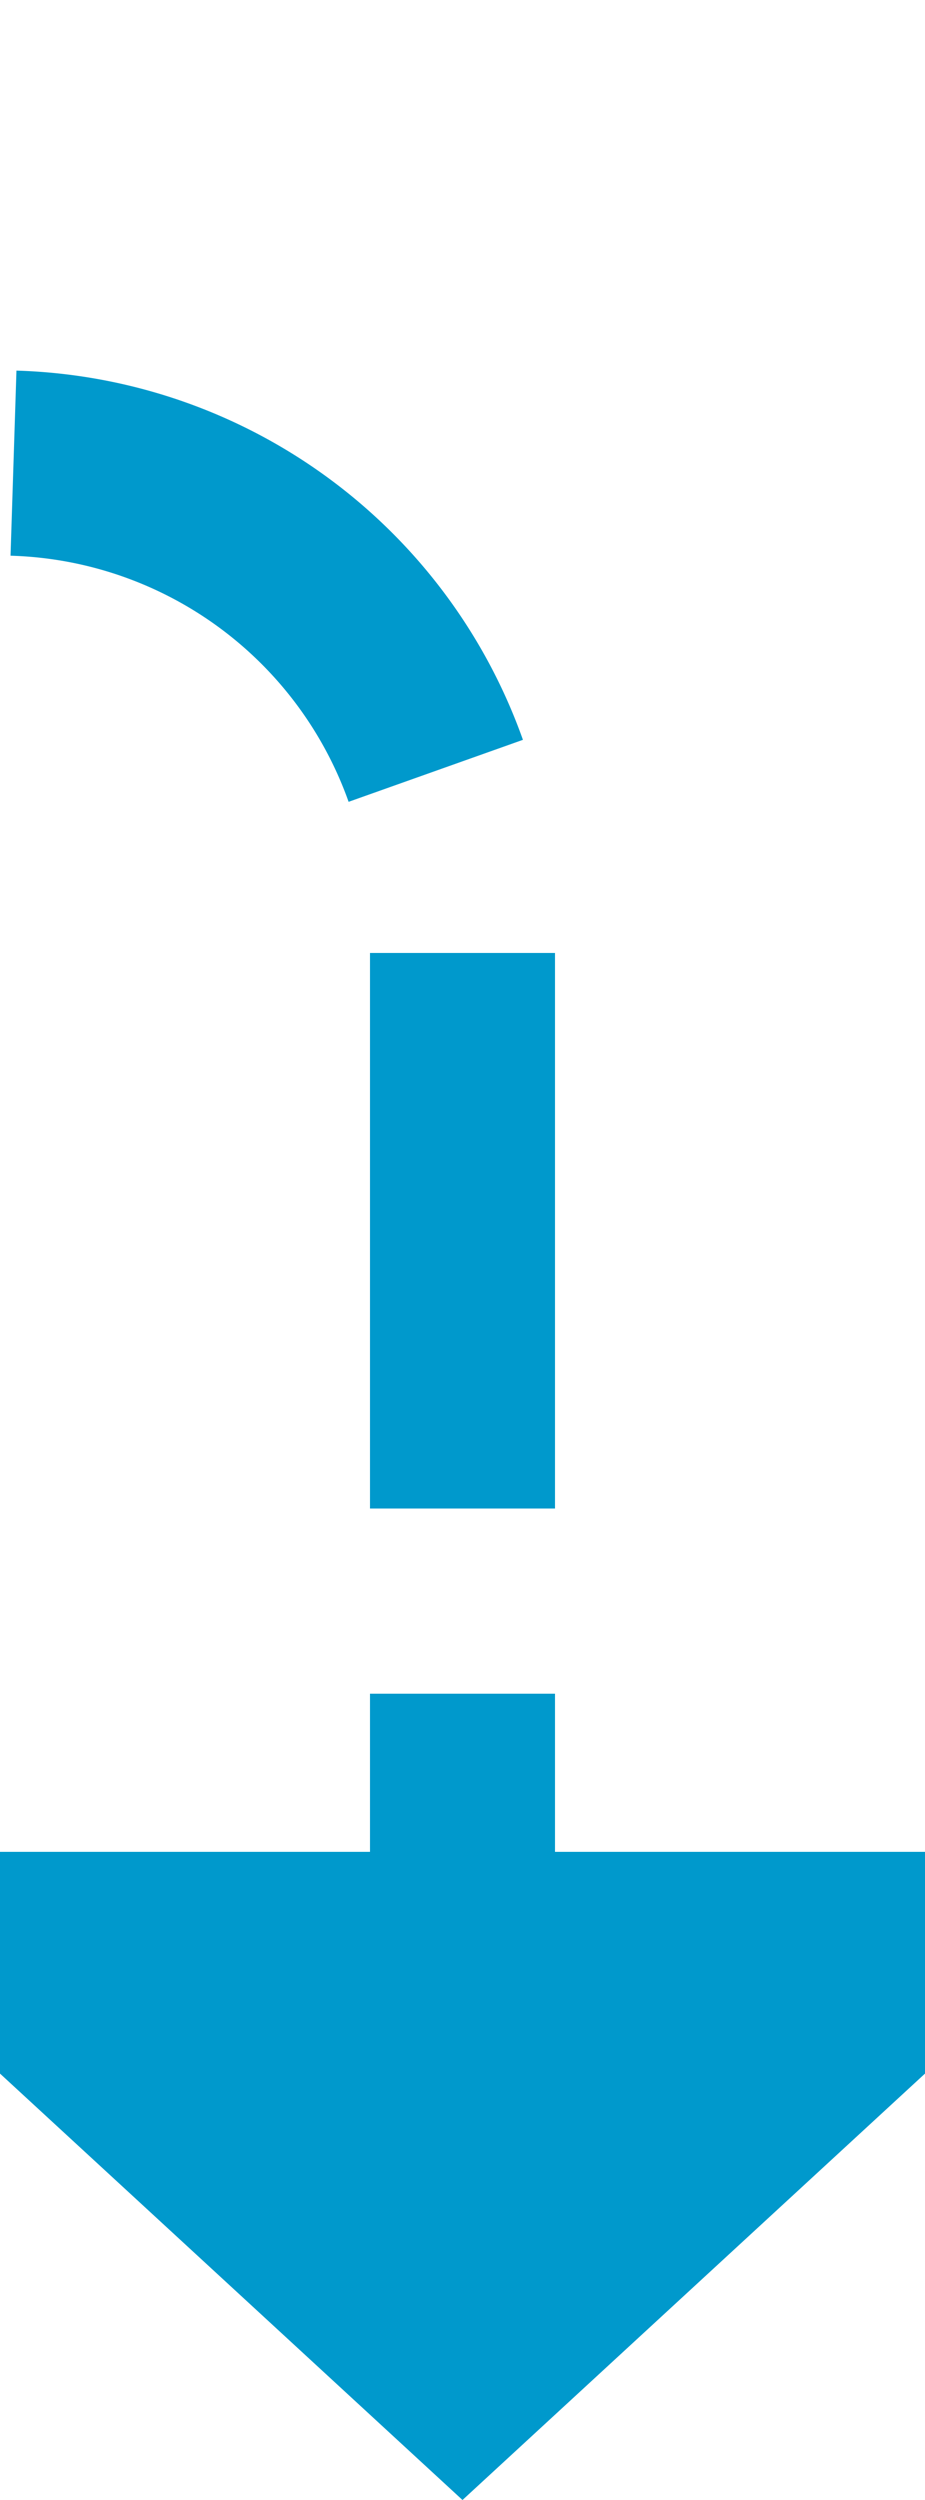 ﻿<?xml version="1.0" encoding="utf-8"?>
<svg version="1.1" xmlns:xlink="http://www.w3.org/1999/xlink" width="10px" height="27px" preserveAspectRatio="xMidYMin meet" viewBox="894 875 8 27" xmlns="http://www.w3.org/2000/svg">
  <defs>
    <mask fill="white" id="Clip241">
      <path d="M 753 857  L 873 857  L 873 903  L 753 903  Z M 726 857  L 908 857  L 908 912  L 726 912  Z " fill-rule="evenodd" />
    </mask>
  </defs>
  <path d="M 729 902  L 729 885  A 5 5 0 0 1 734 880 L 893 880  A 5 5 0 0 1 898 885 L 898 896  " stroke-width="2" stroke-dasharray="6,2" stroke="rgba(0, 153, 204, 1)" fill="none" class="stroke" mask="url(#Clip241)" />
  <path d="M 890.4 895  L 898 902  L 905.6 895  L 890.4 895  Z " fill-rule="nonzero" fill="rgba(0, 153, 204, 1)" stroke="none" class="fill" mask="url(#Clip241)" />
</svg>